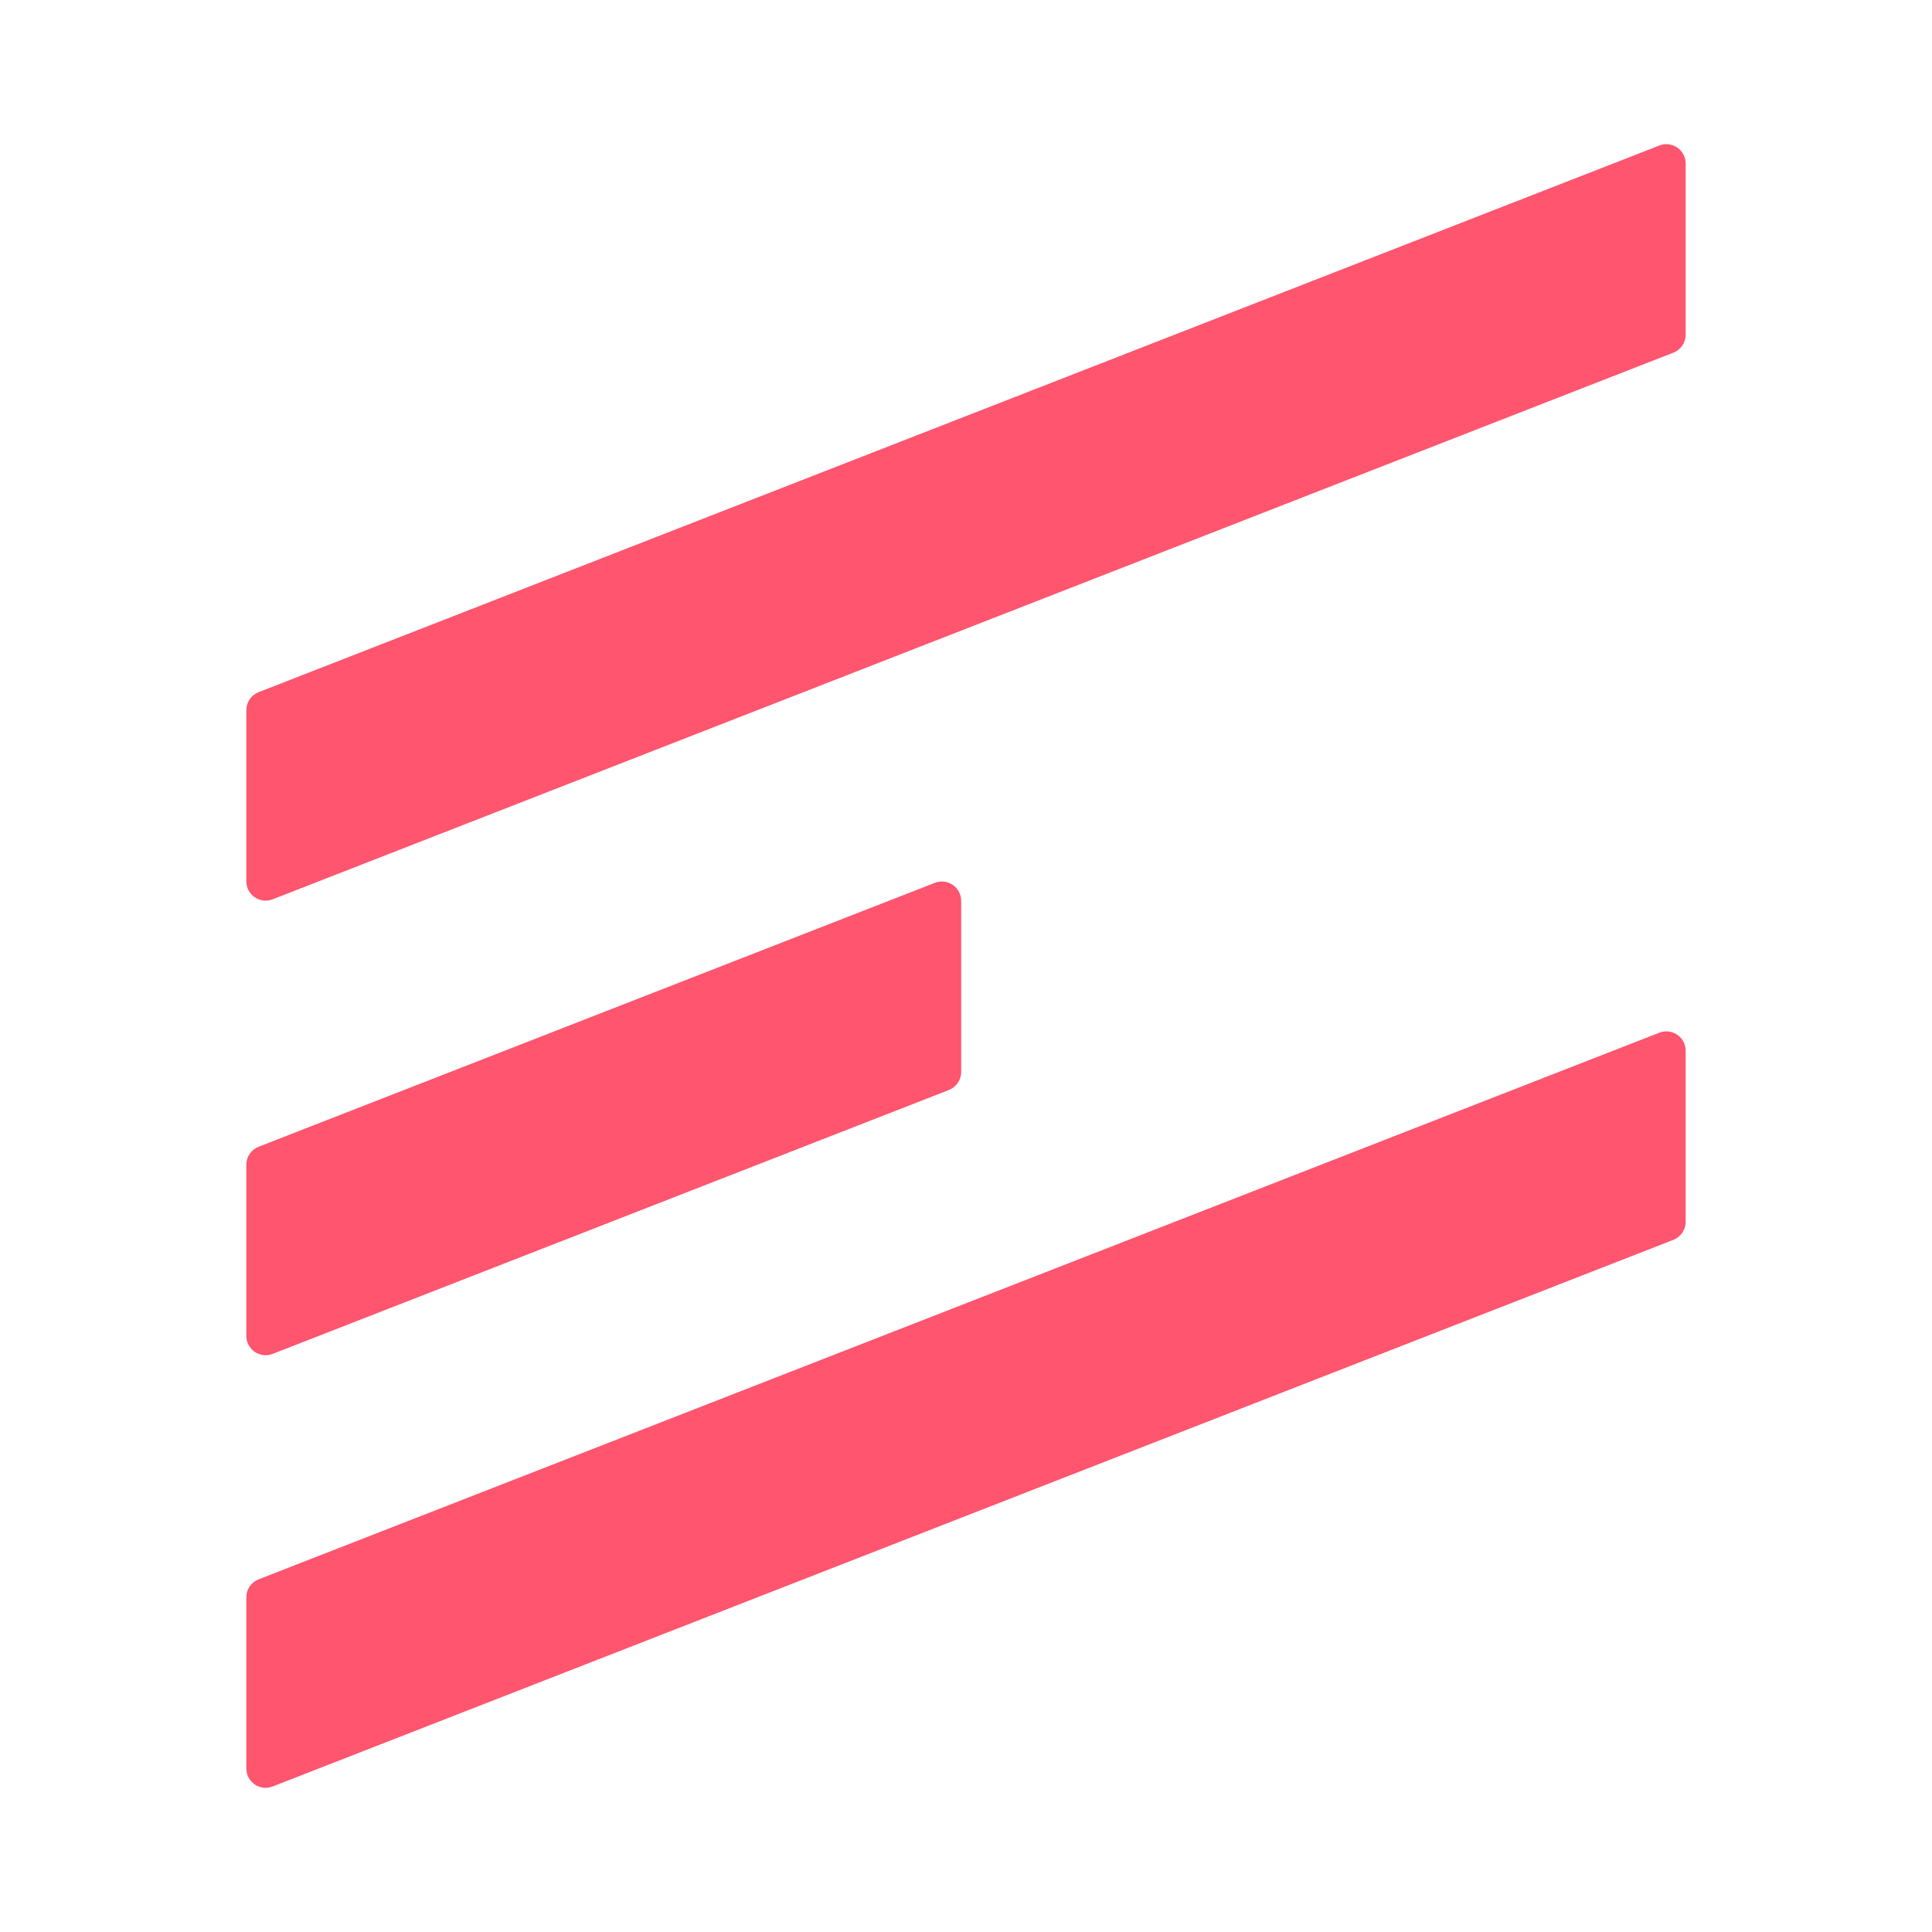 <svg width="400" height="400" viewBox="0 0 400 400" fill="none" xmlns="http://www.w3.org/2000/svg">
    <path d="M51 147.029C51 145.381 52.011 143.902 53.546 143.303L343.546 30.128C346.169 29.105 349 31.039 349 33.855V69.29C349 70.938 347.989 72.417 346.454 73.016L56.454 186.191C53.831 187.214 51 185.28 51 182.464V147.029Z" fill="#FF556E"/>
    <path d="M51 241.147C51 239.499 52.011 238.02 53.546 237.42L193.548 182.784C196.171 181.76 199.003 183.694 199.003 186.51V221.945C199.003 223.593 197.992 225.072 196.457 225.671L56.454 280.308C53.831 281.332 51 279.397 51 276.582V241.147Z" fill="#FF556E"/>
    <path d="M51 330.71C51 329.062 52.011 327.583 53.546 326.984L343.546 213.809C346.169 212.786 349 214.72 349 217.536V252.971C349 254.619 347.989 256.098 346.454 256.697L56.454 369.871C53.831 370.895 51 368.961 51 366.145V330.71Z" fill="#FF556E"/>
</svg>
